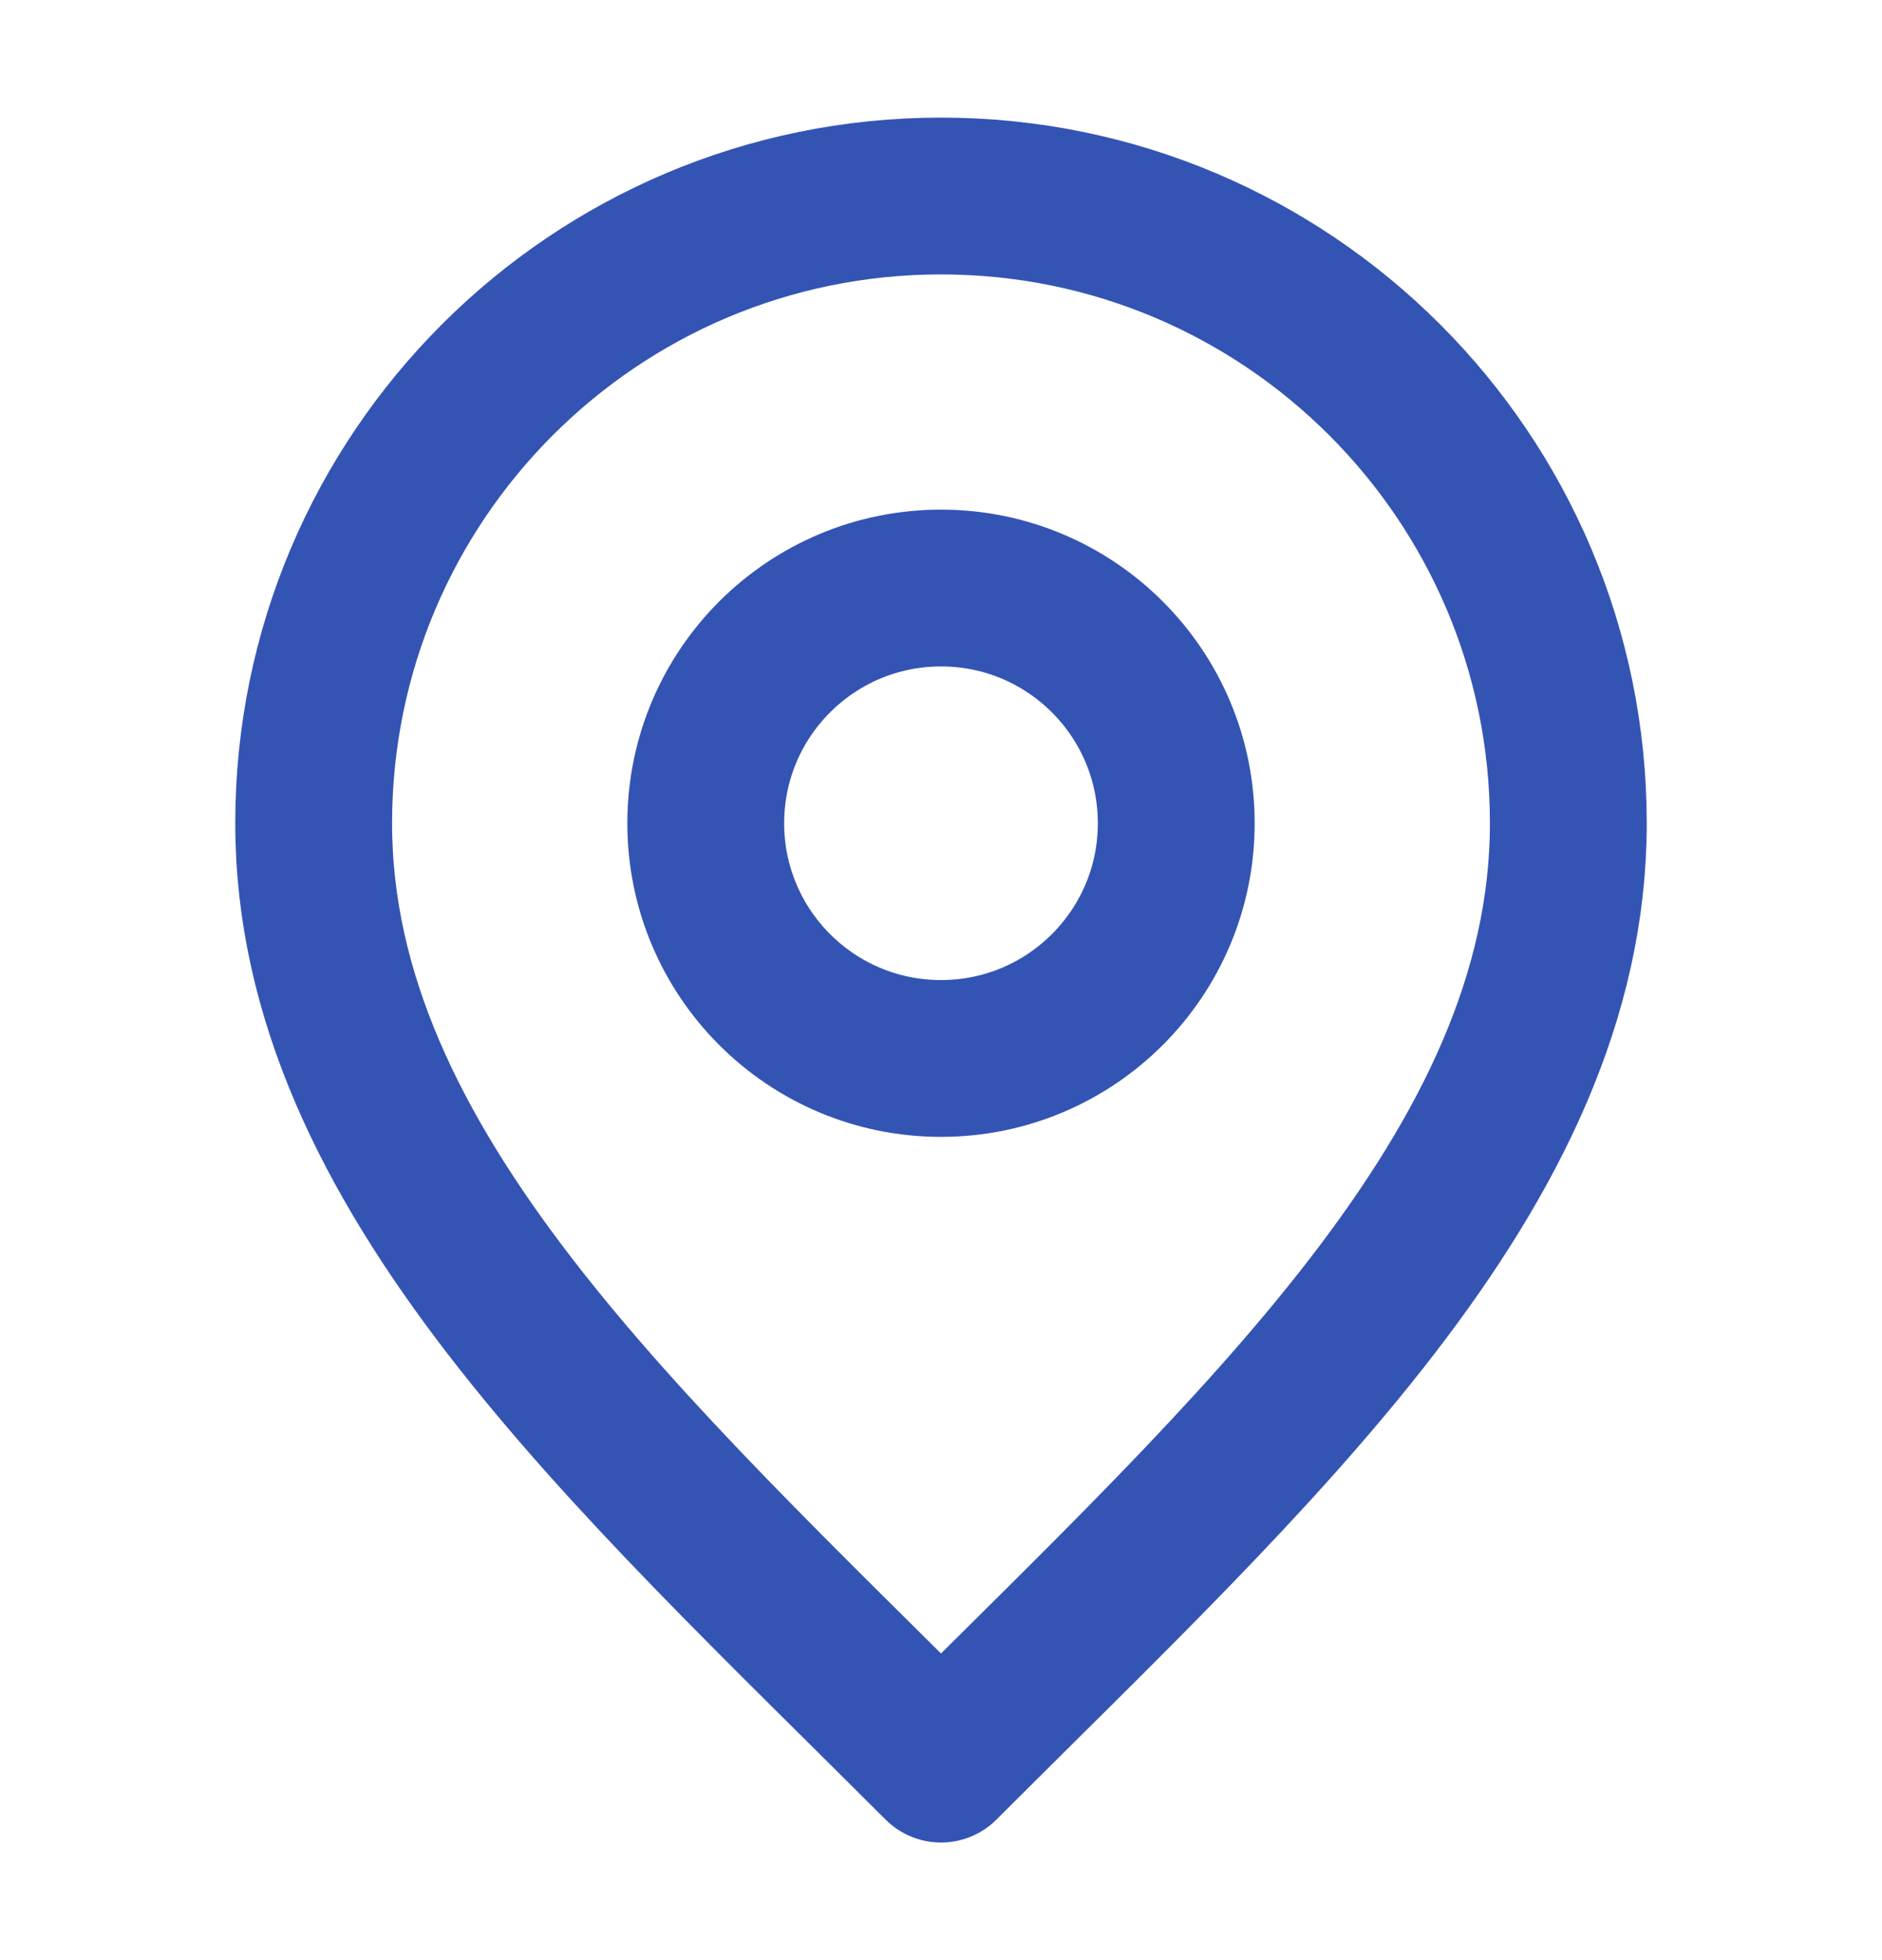 <svg width="24" height="25" viewBox="0 0 24 25" fill="none" xmlns="http://www.w3.org/2000/svg">
<path d="M12 13.5C13.657 13.5 15 12.157 15 10.5C15 8.843 13.657 7.5 12 7.5C10.343 7.5 9 8.843 9 10.5C9 12.157 10.343 13.5 12 13.5Z" stroke="#3454B4" stroke-width="2" stroke-linecap="round" stroke-linejoin="round"/>
<path d="M12 22.5C16 18.5 20 14.918 20 10.5C20 6.082 16.418 2.5 12 2.5C7.582 2.5 4 6.082 4 10.5C4 14.918 8 18.5 12 22.5Z" stroke="#3454B4" stroke-width="2" stroke-linecap="round" stroke-linejoin="round"/>
</svg>
